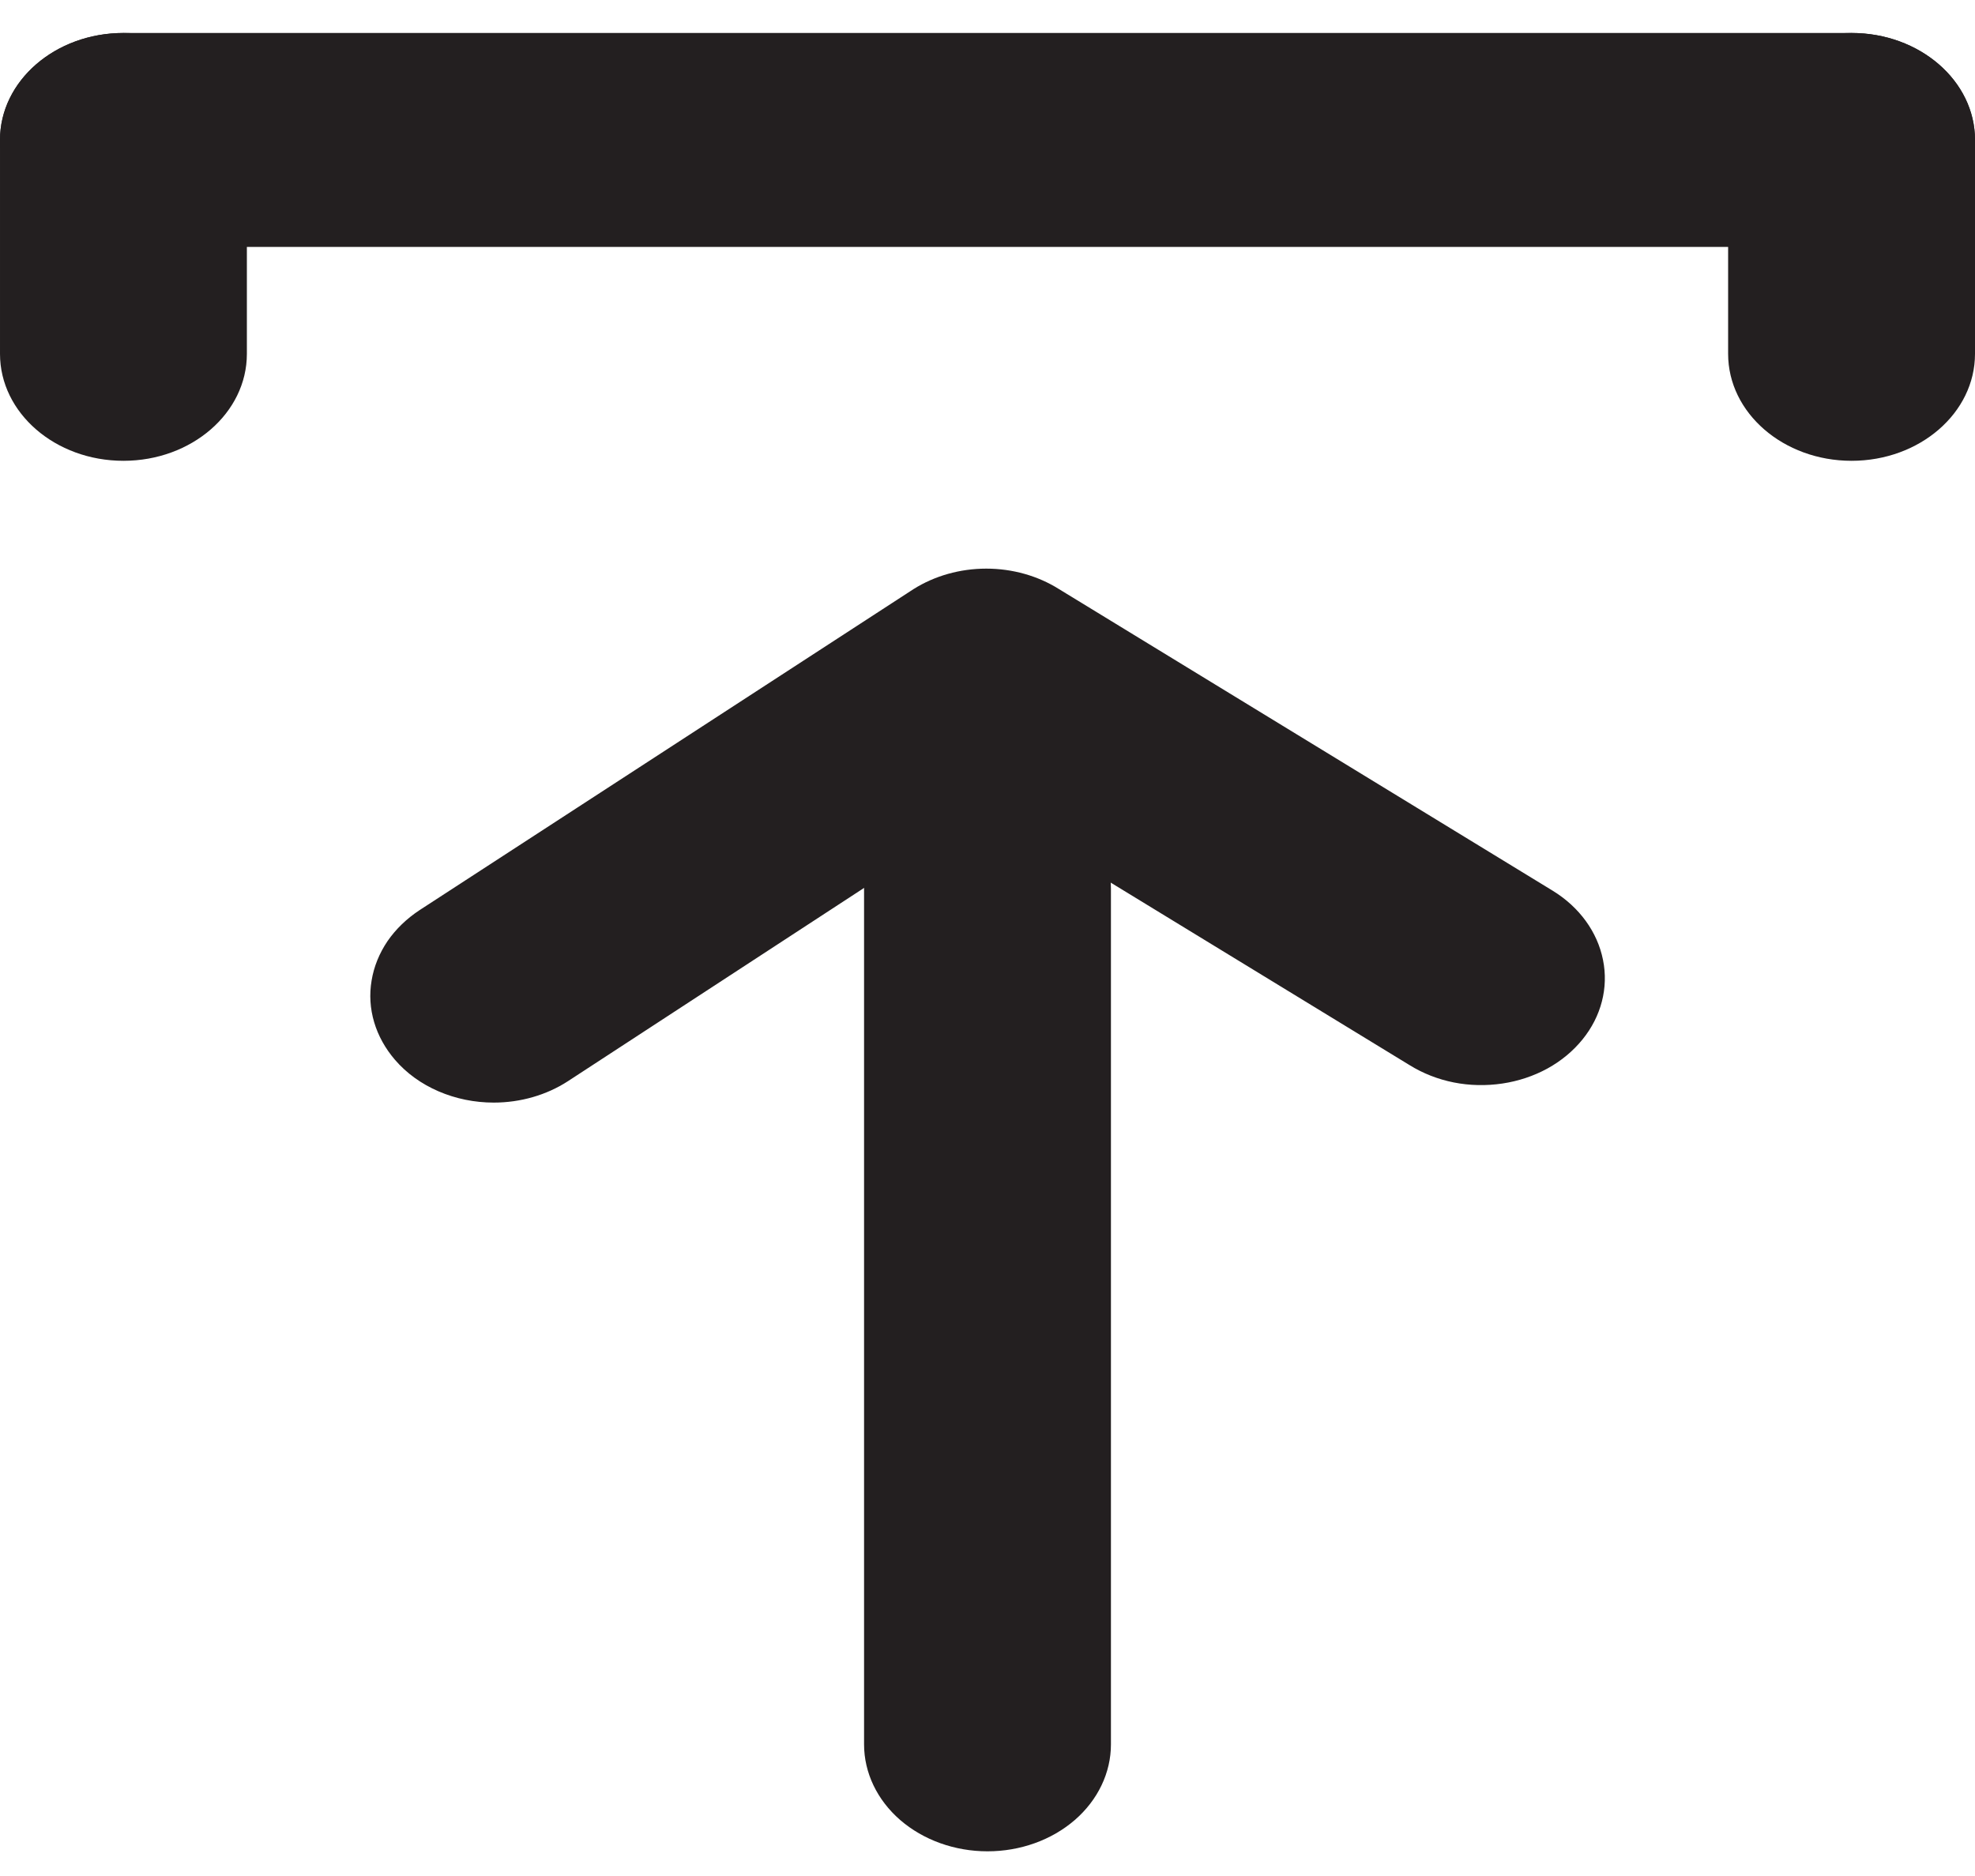 <svg width="20" height="19" viewBox="0 0 20 19" fill="none" xmlns="http://www.w3.org/2000/svg">
<path d="M1.25 2.501H18.75C19.44 2.501 20 2.016 20 1.418C20 0.819 19.44 0.334 18.75 0.334H1.25C0.56 0.334 0 0.819 0 1.418C0 2.016 0.56 2.501 1.25 2.501Z" fill="#231F20"/>
<path d="M20 3.584V1.417C20 0.819 19.44 0.334 18.75 0.334C18.06 0.334 17.5 0.819 17.5 1.417V3.584C17.5 4.182 18.06 4.667 18.75 4.667C19.44 4.667 20 4.182 20 3.584Z" fill="#231F20"/>
<path d="M2.5 3.584V1.417C2.5 0.819 1.94 0.334 1.25 0.334C0.56 0.334 3.05176e-05 0.819 3.05176e-05 1.417V3.584C3.05176e-05 4.182 0.56 4.667 1.25 4.667C1.94 4.667 2.5 4.182 2.5 3.584Z" fill="#231F20"/>
<path d="M5 11.167C4.806 11.167 4.615 11.128 4.441 11.053C4.267 10.978 4.116 10.869 4 10.734C3.902 10.62 3.83 10.491 3.789 10.353C3.748 10.215 3.739 10.072 3.763 9.931C3.786 9.79 3.841 9.655 3.924 9.532C4.008 9.41 4.119 9.303 4.25 9.217L9.25 5.967C9.464 5.832 9.722 5.759 9.988 5.759C10.253 5.759 10.511 5.832 10.725 5.967L15.725 9.022C15.995 9.188 16.177 9.44 16.233 9.722C16.29 10.004 16.215 10.294 16.025 10.528C15.93 10.645 15.81 10.745 15.67 10.822C15.531 10.898 15.375 10.95 15.213 10.974C15.05 10.998 14.883 10.995 14.722 10.963C14.561 10.931 14.409 10.871 14.275 10.788L10 8.177L5.75 10.951C5.534 11.091 5.27 11.167 5 11.167Z" fill="#231F20"/>
<path d="M10 18.75C9.668 18.75 9.351 18.636 9.116 18.433C8.882 18.23 8.75 17.954 8.75 17.667V9C8.75 8.713 8.882 8.437 9.116 8.234C9.351 8.031 9.668 7.917 10 7.917C10.332 7.917 10.649 8.031 10.884 8.234C11.118 8.437 11.25 8.713 11.25 9V17.667C11.25 17.954 11.118 18.23 10.884 18.433C10.649 18.636 10.332 18.75 10 18.75Z" fill="#231F20"/>
</svg>
